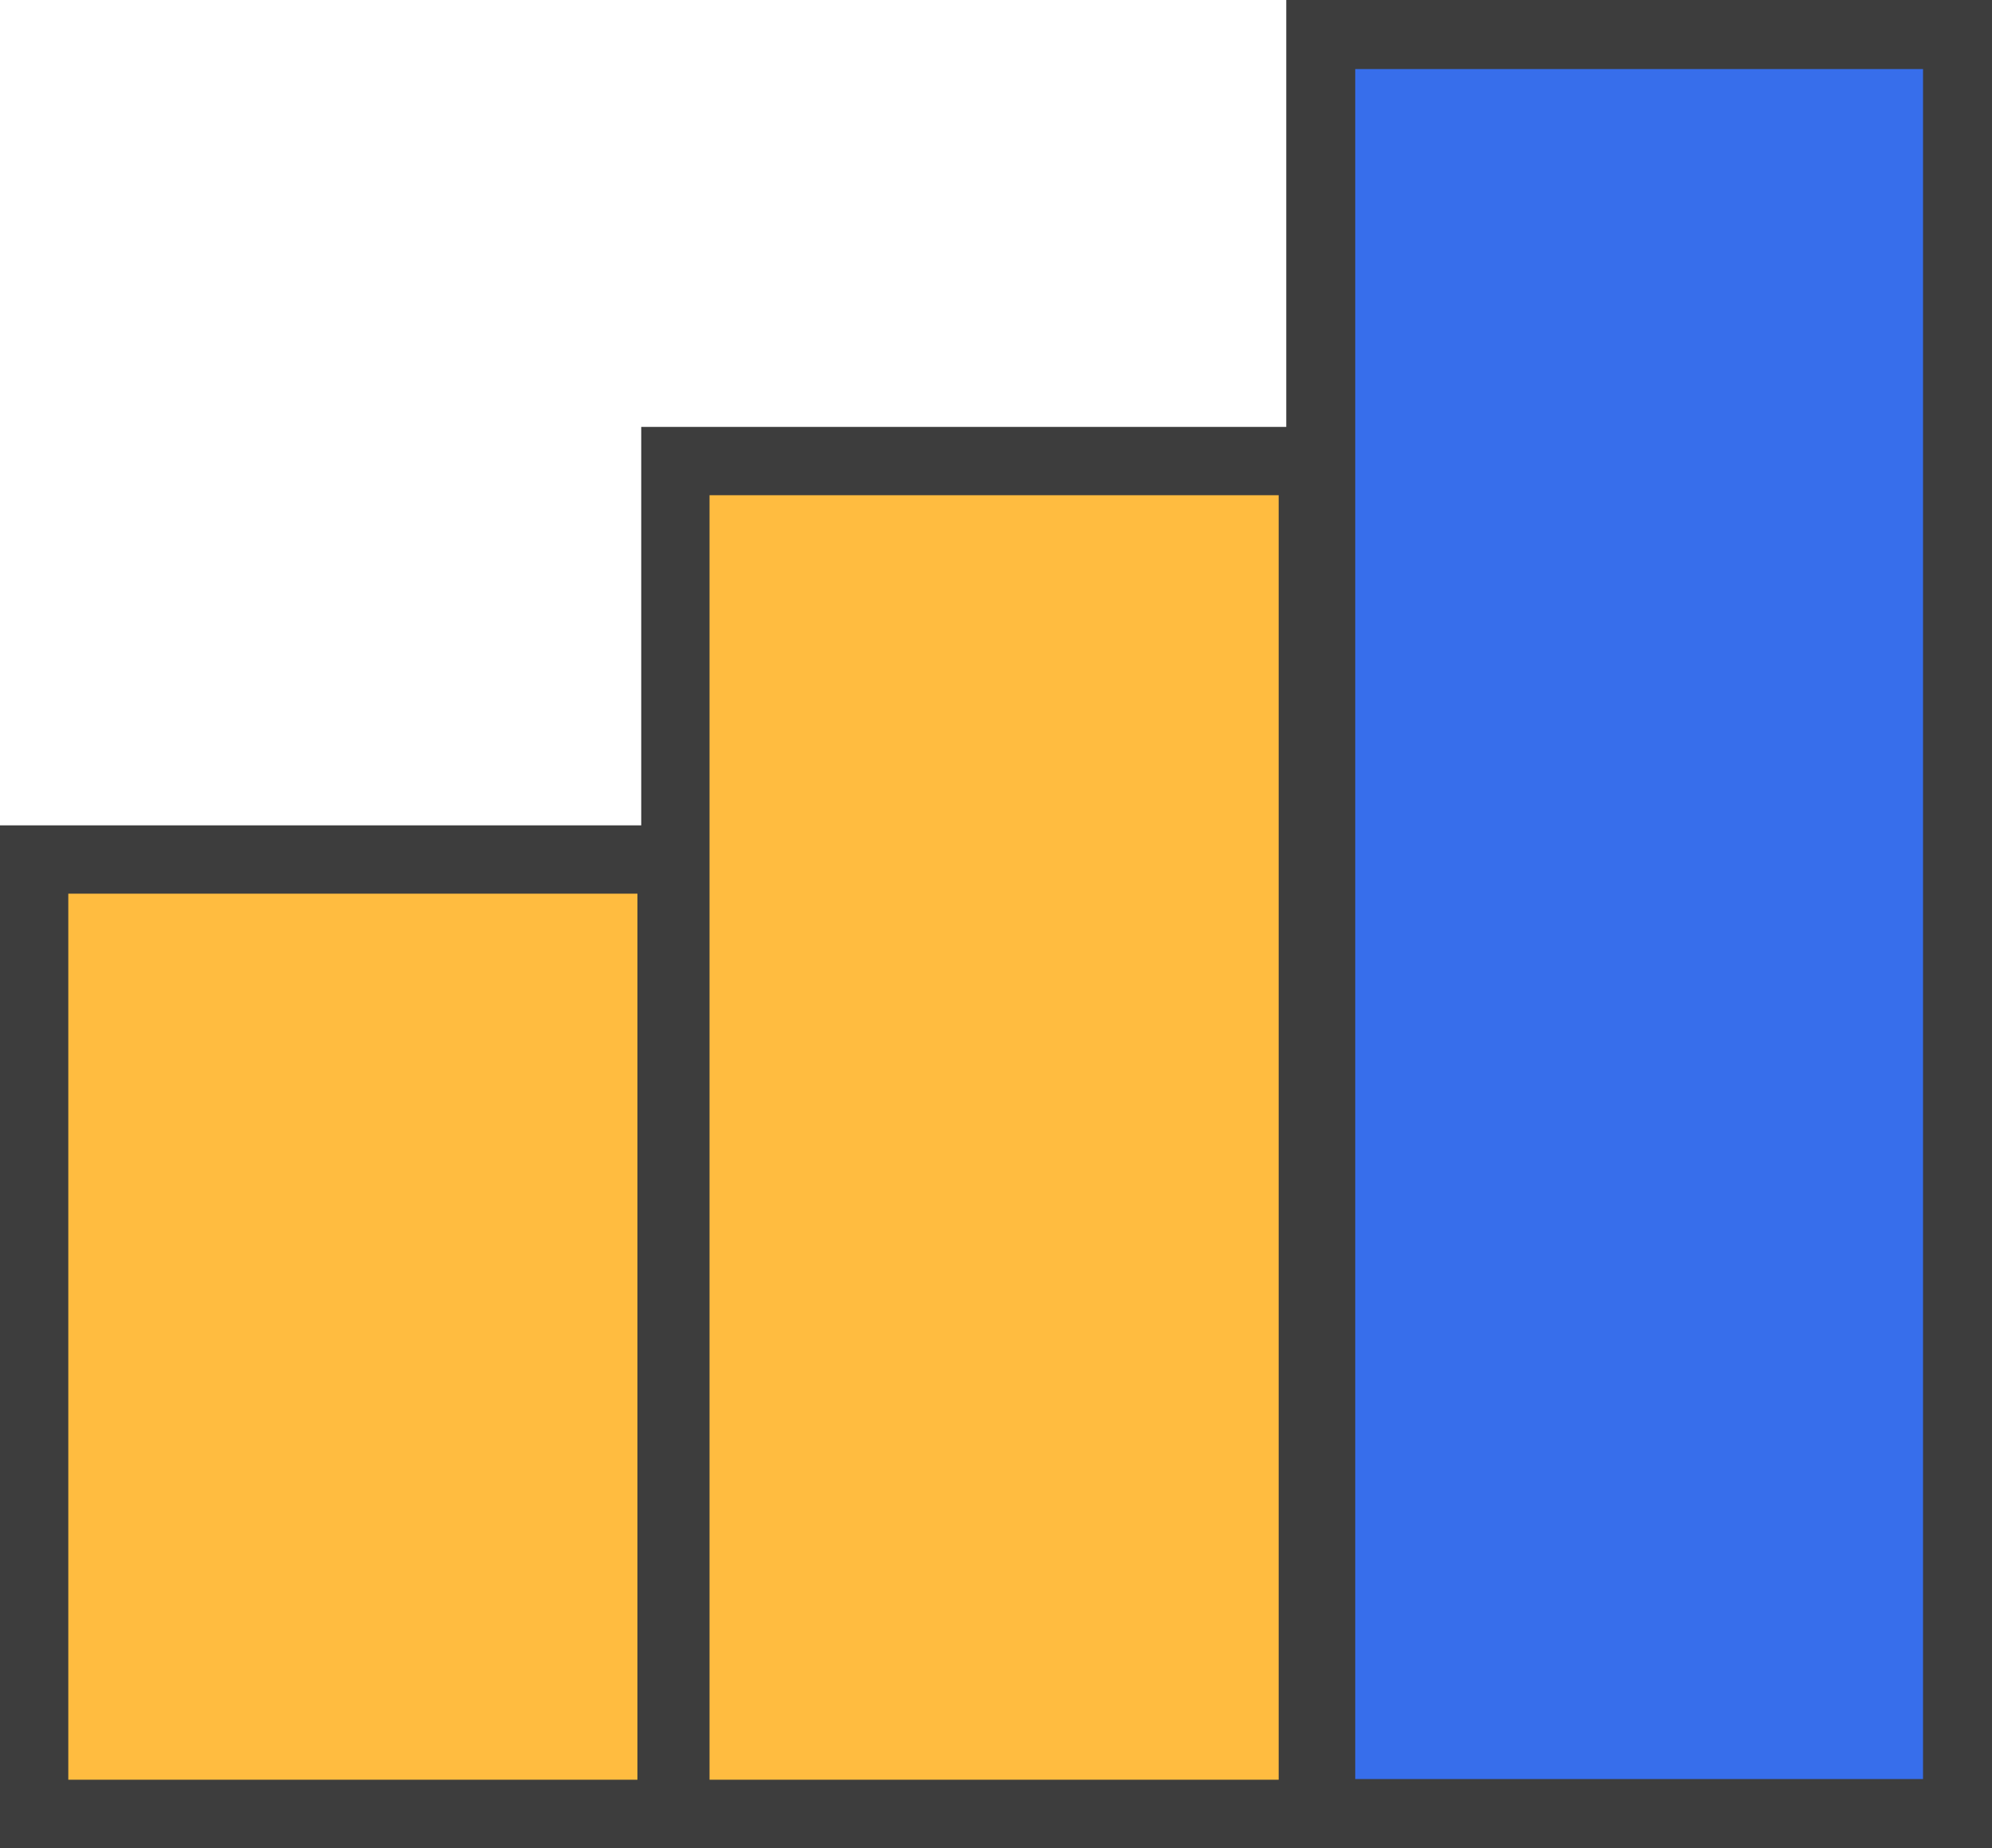<svg id="Layer_1" data-name="Layer 1" xmlns="http://www.w3.org/2000/svg" viewBox="0 0 262.5 243.5"><defs><style>.cls-1{fill:#ffbc40;}.cls-2{fill:#3d3d3d;}.cls-3{fill:#376eeb;}</style></defs><title>progress</title><rect class="cls-1" x="4.5" y="113.25" width="84" height="125.75"/><path class="cls-2" d="M543,537.5V654.25H468V537.5h75m9-9H459V663.25h93V528.5Z" transform="translate(-459 -419.75)"/><rect class="cls-1" x="89" y="60.78" width="84" height="178.22"/><path class="cls-2" d="M627.5,485V654.25h-75V485h75m9-9h-93V663.25h93V476Z" transform="translate(-459 -419.75)"/><rect class="cls-3" x="174.05" y="4.55" width="83.91" height="234.41"/><path class="cls-2" d="M712.41,428.85V654.16H637.59V428.85h74.82m9.09-9.1h-93v243.5h93V419.75Z" transform="translate(-459 -419.75)"/></svg>